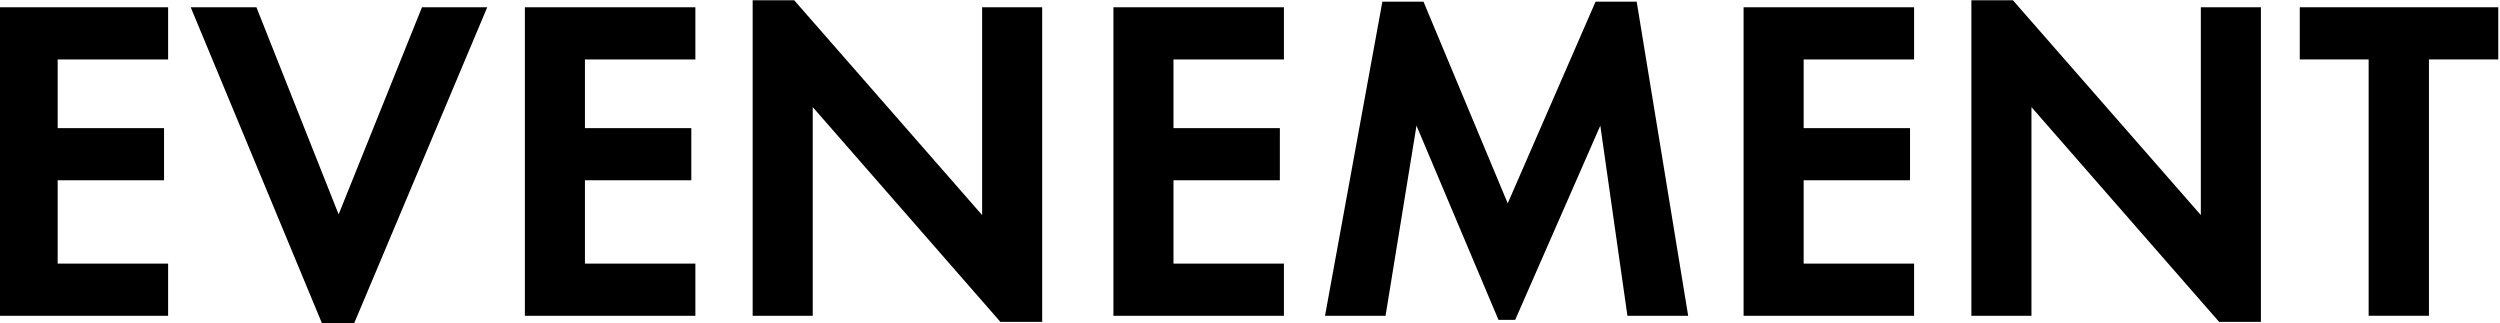 <svg width="800" height="103.48" version="1.1" viewBox="0 0 211.67 27.378" xmlns="http://www.w3.org/2000/svg">
 <g transform="translate(-43.458 -43.554)">
  <g transform="matrix(.979 0 0 .979 1556.3 -127.83)" aria-label="EVENEMENT">
   <path d="m-1545.5 202.37v-26.68h14.746v4.512h-9.551v5.938h9.199v4.512h-9.199v7.207h9.551v4.512z"/>
   <path d="m-1528.8 175.69h5.684l7.109 17.91 7.207-17.91h5.645l-11.524 27.363h-2.754z"/>
   <path d="m-1499.9 202.37v-26.68h14.746v4.512h-9.551v5.938h9.199v4.512h-9.199v7.207h9.551v4.512z"/>
   <path d="m-1480.2 202.37v-27.285h3.594l16.25 18.574v-17.969h5.195v27.207h-3.613l-16.23-18.574v18.047z"/>
   <path d="m-1449 202.37v-26.68h14.746v4.512h-9.551v5.938h9.199v4.512h-9.199v7.207h9.551v4.512z"/>
   <path d="m-1430.7 202.37 4.961-27.168h3.555l7.285 17.441 7.598-17.441h3.555l4.453 27.168h-5.254l-2.344-16.445-7.363 16.797h-1.445l-7.09-16.797-2.676 16.445z"/>
   <path d="m-1394.5 202.37v-26.68h14.746v4.512h-9.551v5.938h9.199v4.512h-9.199v7.207h9.551v4.512z"/>
   <path d="m-1374.8 202.37v-27.285h3.594l16.25 18.574v-17.969h5.195v27.207h-3.613l-16.23-18.574v18.047z"/>
   <path d="m-1346.4 180.2v-4.512h17.168v4.512h-5.996v22.168h-5.215v-22.168z"/>
  </g>
 </g>
</svg>
